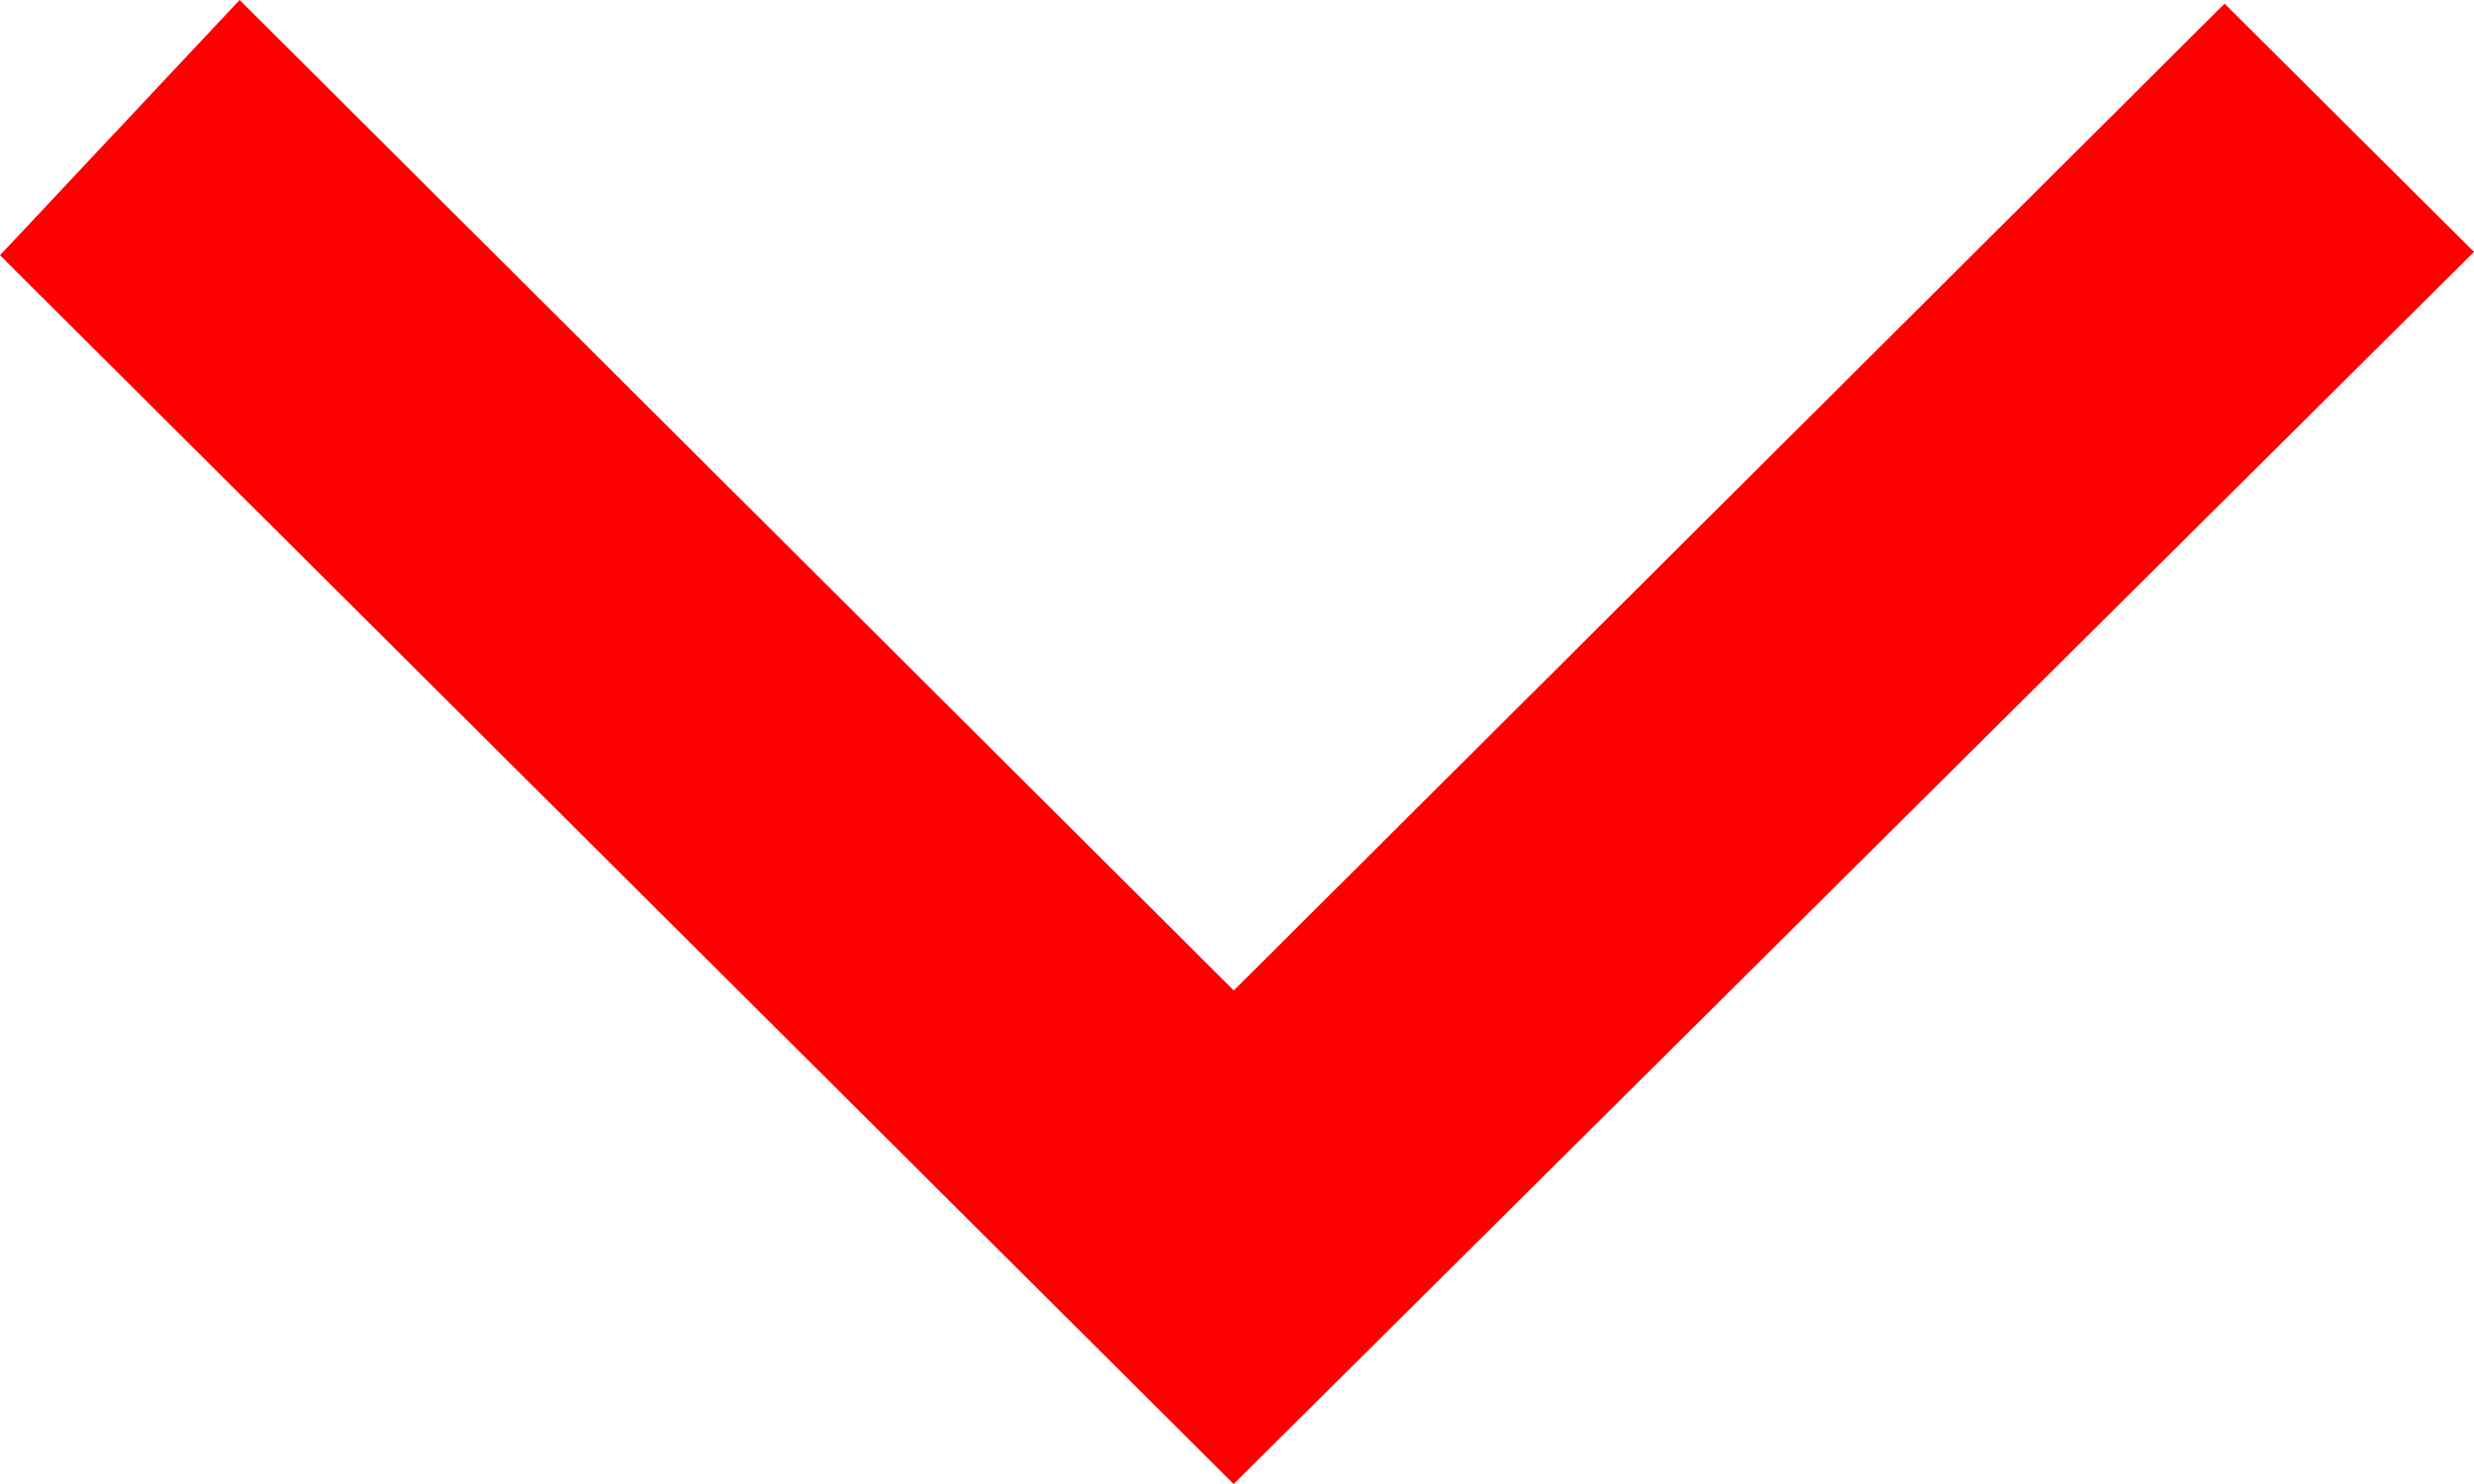 <svg xmlns="http://www.w3.org/2000/svg" width="20" height="12" viewBox="0 0 20 12">
    <path fill="#FD0000" d="M9.129 8.852h1.691l-.845-.843-.846.843zM17.984.029l-8.01 7.98L1.937 0 0 2.064 9.973 12 20 2.037 17.984.03zM1.65 2.036l.873.8.315-.336-.859-.787-.33.323zm15.489.493l.337.336.846-.829-.34-.334-.843.827zM9.13 9.5l1.69.001-.844-.84-.846.84z"/>
</svg>
